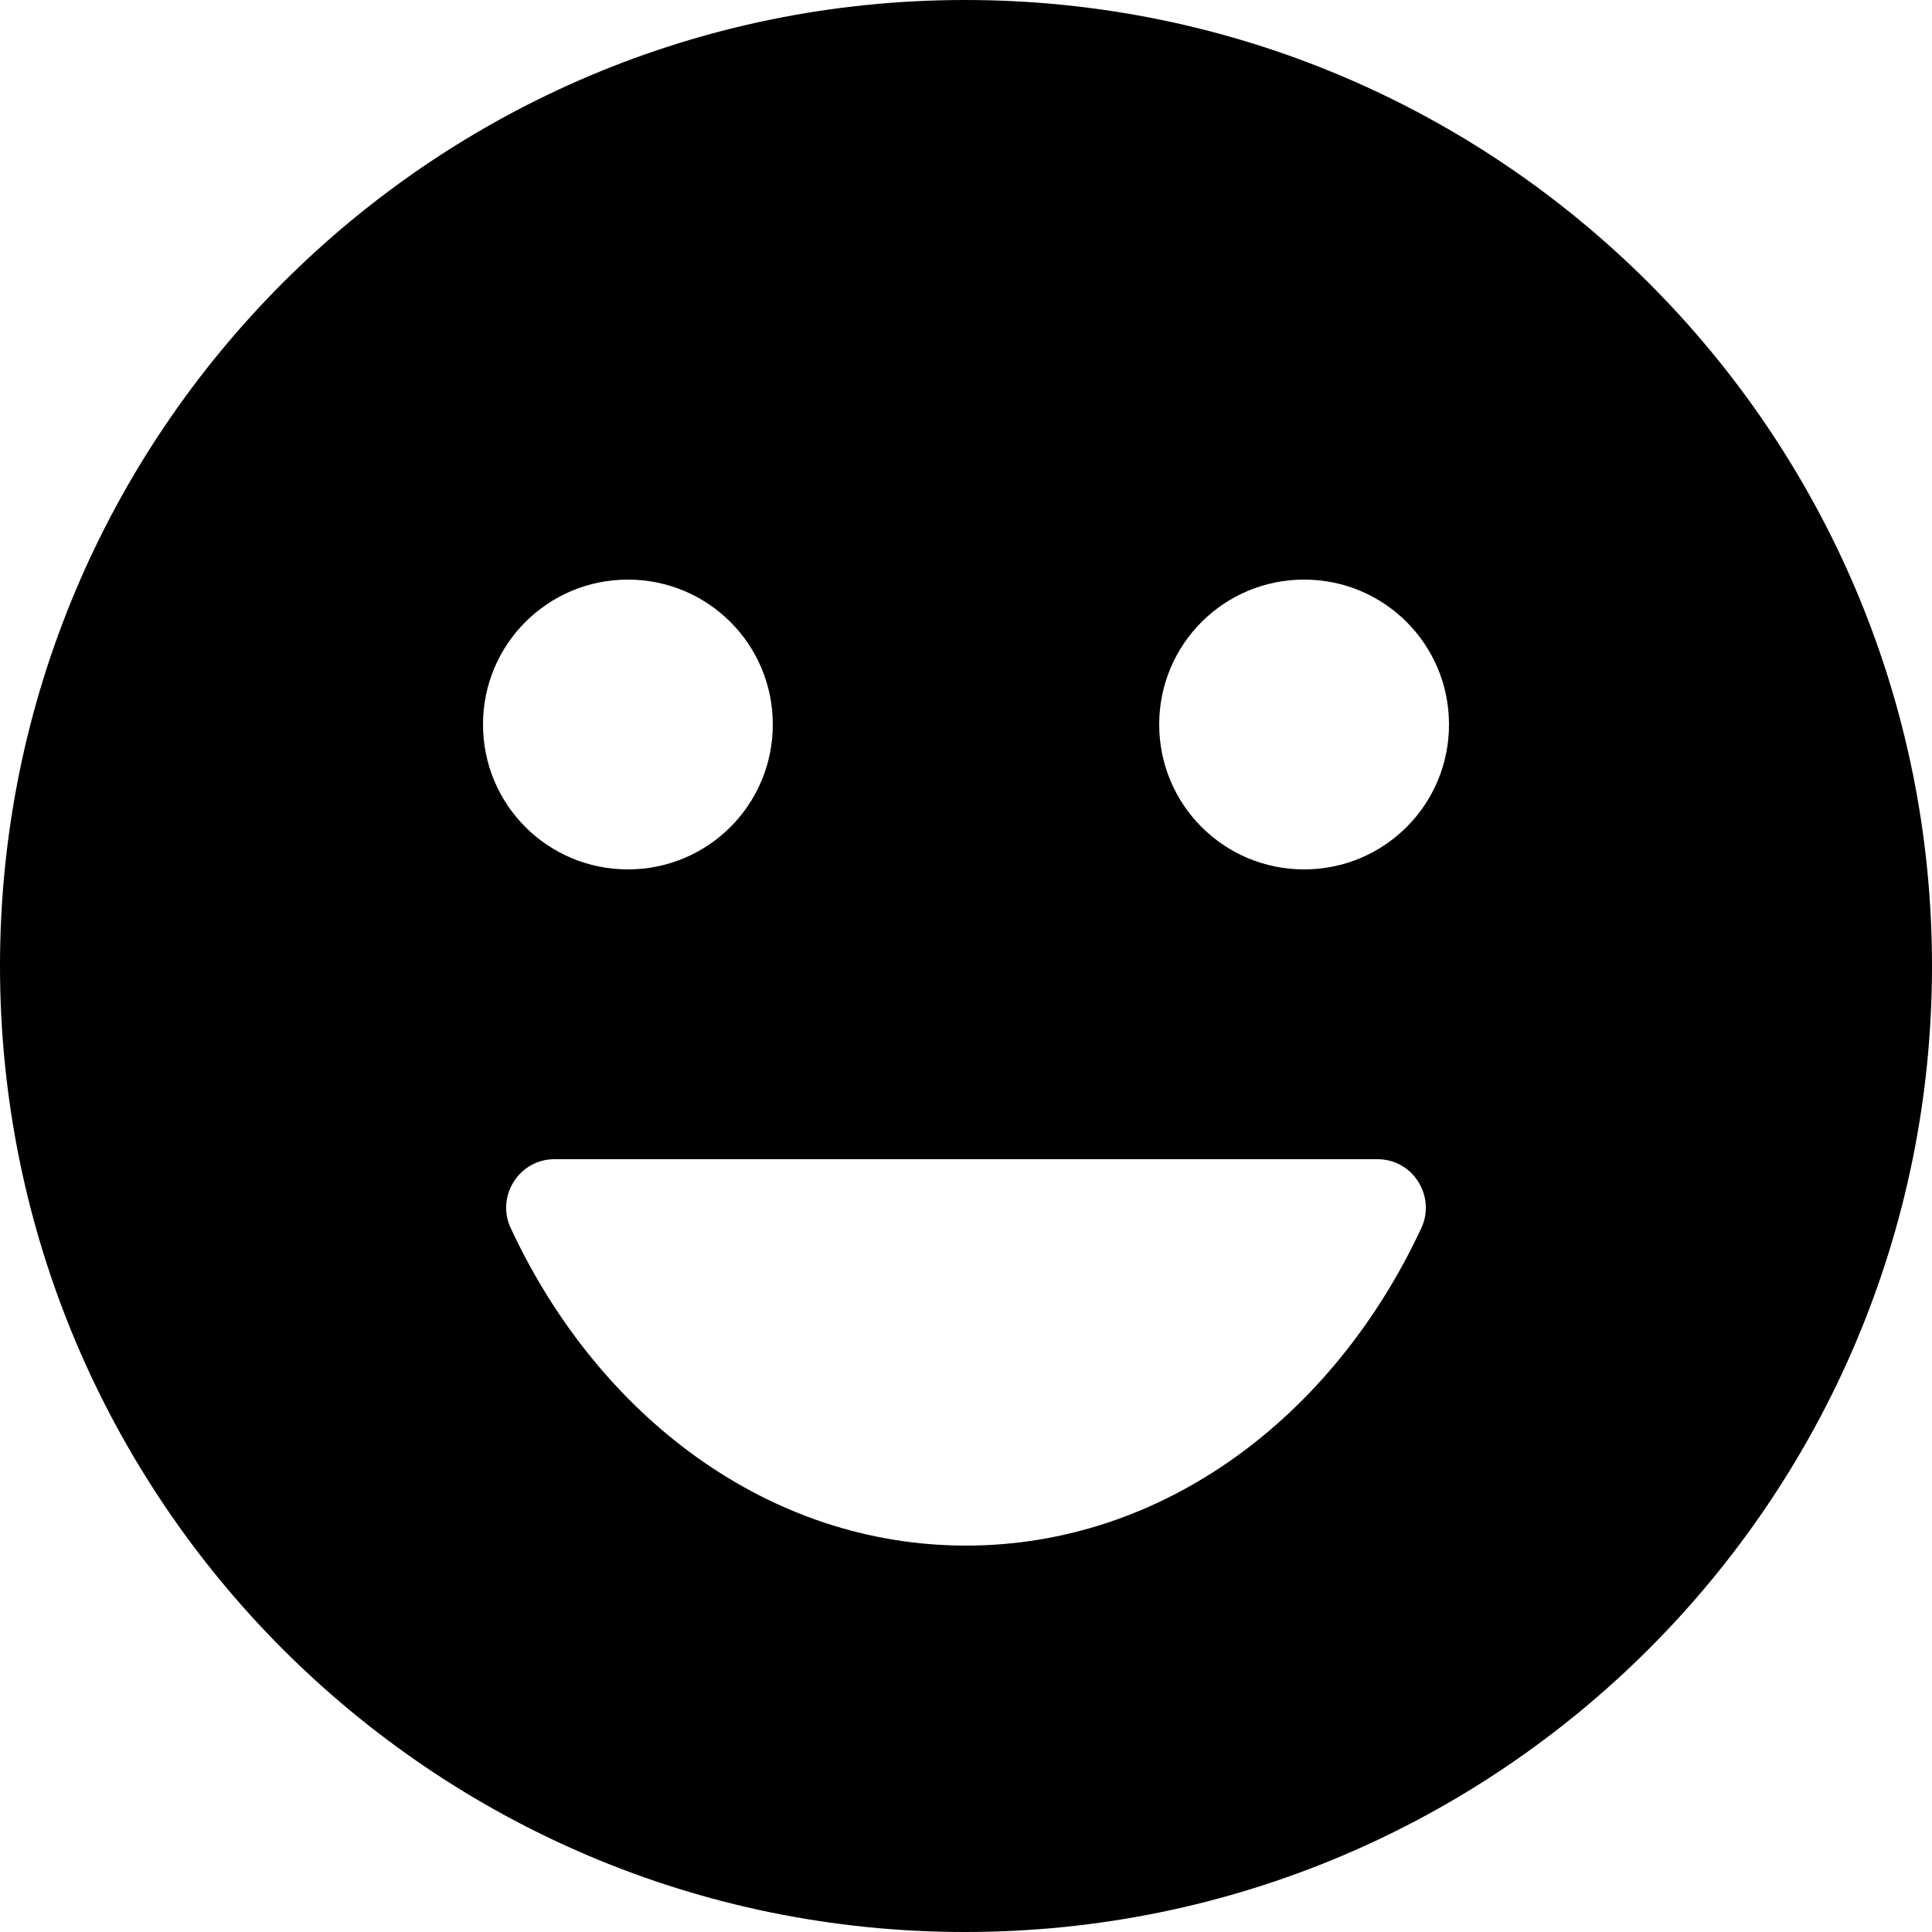 <svg xmlns="http://www.w3.org/2000/svg" enable-background="new 0 0 24 24" viewBox="2 2 20 20"><g><rect fill="none" height="24" width="24"/><rect fill="none" height="24" width="24"/></g><g><g/><path d="M11.99,2C6.47,2,2,6.48,2,12c0,5.52,4.47,10,9.99,10C17.52,22,22,17.52,22,12C22,6.48,17.52,2,11.99,2z M8.5,8 C9.33,8,10,8.67,10,9.5S9.33,11,8.5,11S7,10.33,7,9.5S7.67,8,8.5,8z M16.71,14.72C15.8,16.67,14.04,18,12,18s-3.8-1.33-4.71-3.28 C7.13,14.39,7.37,14,7.74,14h8.52C16.63,14,16.87,14.39,16.71,14.72z M15.5,11c-0.83,0-1.5-0.67-1.5-1.5S14.67,8,15.5,8 S17,8.67,17,9.5S16.33,11,15.5,11z"/></g></svg>